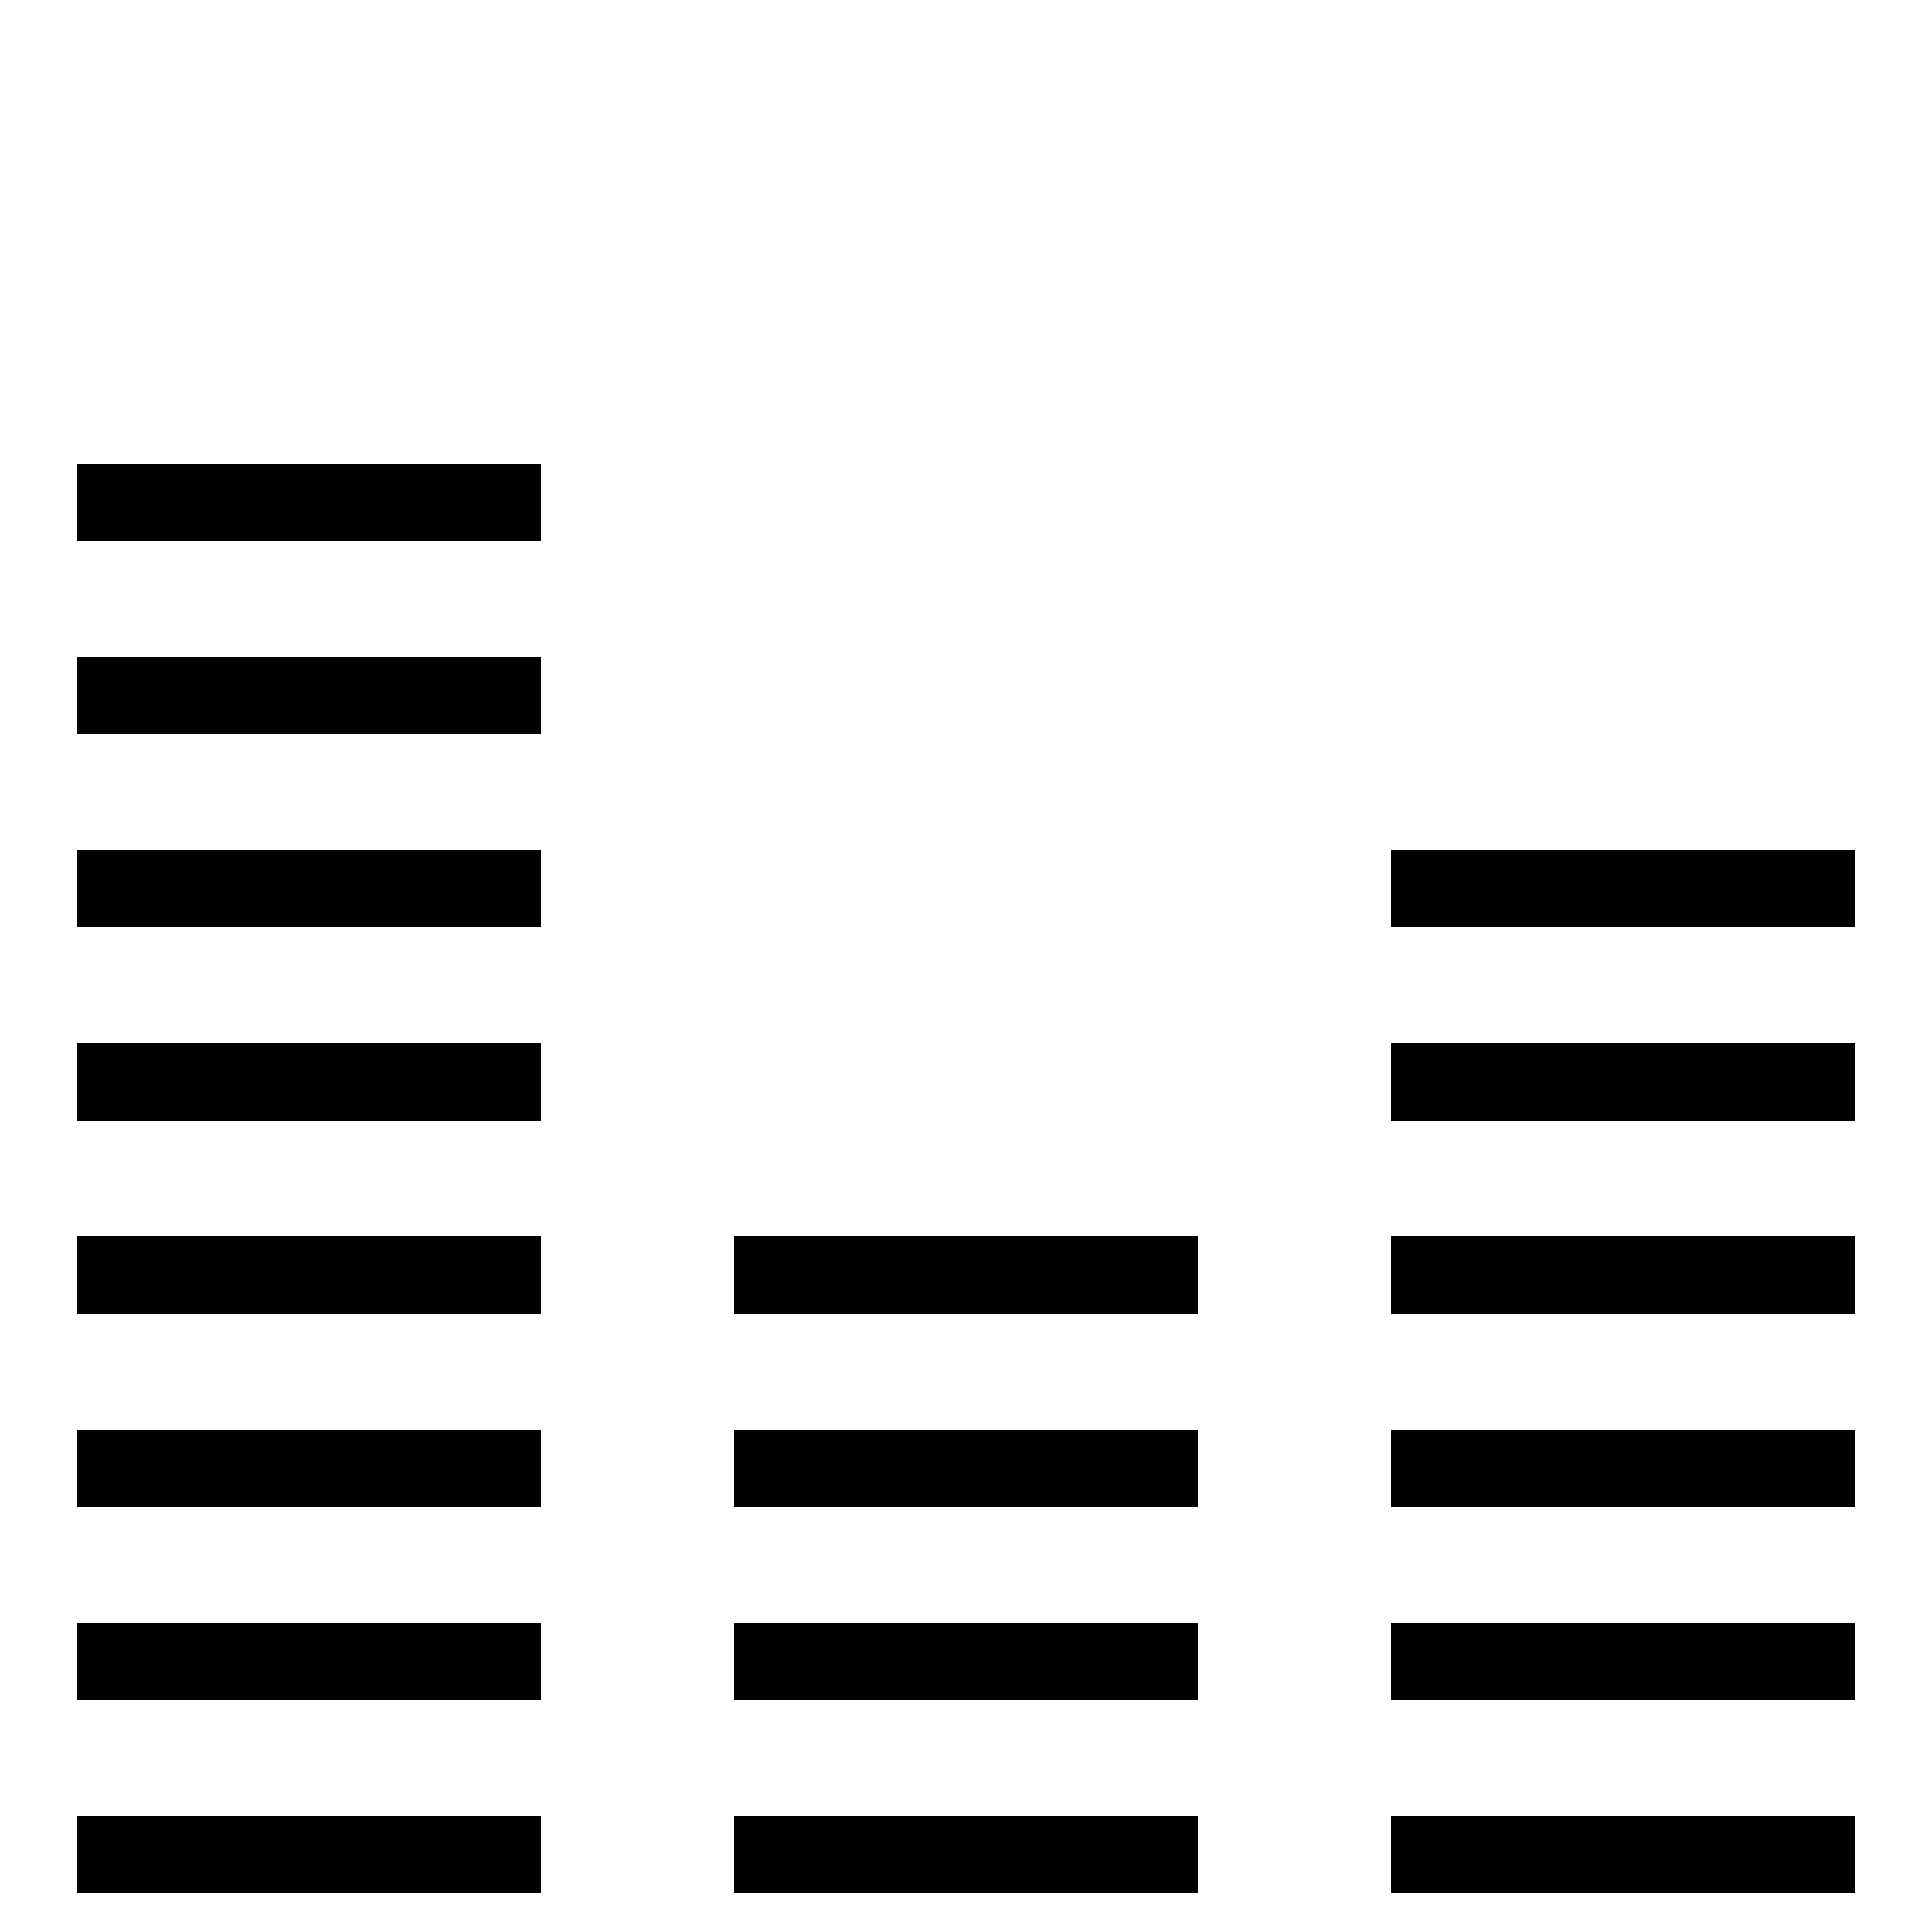 <?xml version="1.0" encoding="utf-8"?>
<!-- Generator: Adobe Illustrator 17.0.0, SVG Export Plug-In . SVG Version: 6.00 Build 0)  -->
<!DOCTYPE svg PUBLIC "-//W3C//DTD SVG 1.1//EN" "http://www.w3.org/Graphics/SVG/1.1/DTD/svg11.dtd">
<svg xmlns="http://www.w3.org/2000/svg" xmlns:xlink="http://www.w3.org/1999/xlink" version="1.1" id="Layer_1" x="0px" y="0px" width="50px" height="50px" viewBox="0 0 50 50" enable-background="new 0 0 50 50" xml:space="preserve" fill="#000000">

<g>
	<line fill="none" stroke="#000000" stroke-width="2" stroke-linecap="butt" stroke-miterlimit="10" x1="14" y1="13" x2="2" y2="13"/>
	<line fill="none" stroke="#000000" stroke-width="2" stroke-linecap="butt" stroke-miterlimit="10" x1="14" y1="18" x2="2" y2="18"/>
	<line fill="none" stroke="#000000" stroke-width="2" stroke-linecap="butt" stroke-miterlimit="10" x1="14" y1="23" x2="2" y2="23"/>
	<line fill="none" stroke="#000000" stroke-width="2" stroke-linecap="butt" stroke-miterlimit="10" x1="14" y1="28" x2="2" y2="28"/>
	<line fill="none" stroke="#000000" stroke-width="2" stroke-linecap="butt" stroke-miterlimit="10" x1="14" y1="33" x2="2" y2="33"/>
	<line fill="none" stroke="#000000" stroke-width="2" stroke-linecap="butt" stroke-miterlimit="10" x1="14" y1="38" x2="2" y2="38"/>
	<line fill="none" stroke="#000000" stroke-width="2" stroke-linecap="butt" stroke-miterlimit="10" x1="14" y1="43" x2="2" y2="43"/>
	<line fill="none" stroke="#000000" stroke-width="2" stroke-linecap="butt" stroke-miterlimit="10" x1="14" y1="48" x2="2" y2="48"/>
</g>

<g>
	<line fill="none" stroke="#000000" stroke-width="2" stroke-linecap="butt" stroke-miterlimit="10" x1="31" y1="33" x2="19" y2="33"/>
	<line fill="none" stroke="#000000" stroke-width="2" stroke-linecap="butt" stroke-miterlimit="10" x1="31" y1="38" x2="19" y2="38"/>
	<line fill="none" stroke="#000000" stroke-width="2" stroke-linecap="butt" stroke-miterlimit="10" x1="31" y1="43" x2="19" y2="43"/>
	<line fill="none" stroke="#000000" stroke-width="2" stroke-linecap="butt" stroke-miterlimit="10" x1="31" y1="48" x2="19" y2="48"/>
</g>

<g>
	<line fill="none" stroke="#000000" stroke-width="2" stroke-linecap="butt" stroke-miterlimit="10" x1="48" y1="23" x2="36" y2="23"/>
	<line fill="none" stroke="#000000" stroke-width="2" stroke-linecap="butt" stroke-miterlimit="10" x1="48" y1="28" x2="36" y2="28"/>
	<line fill="none" stroke="#000000" stroke-width="2" stroke-linecap="butt" stroke-miterlimit="10" x1="48" y1="33" x2="36" y2="33"/>
	<line fill="none" stroke="#000000" stroke-width="2" stroke-linecap="butt" stroke-miterlimit="10" x1="48" y1="38" x2="36" y2="38"/>
	<line fill="none" stroke="#000000" stroke-width="2" stroke-linecap="butt" stroke-miterlimit="10" x1="48" y1="43" x2="36" y2="43"/>
	<line fill="none" stroke="#000000" stroke-width="2" stroke-linecap="butt" stroke-miterlimit="10" x1="48" y1="48" x2="36" y2="48"/>
</g>
</svg>
